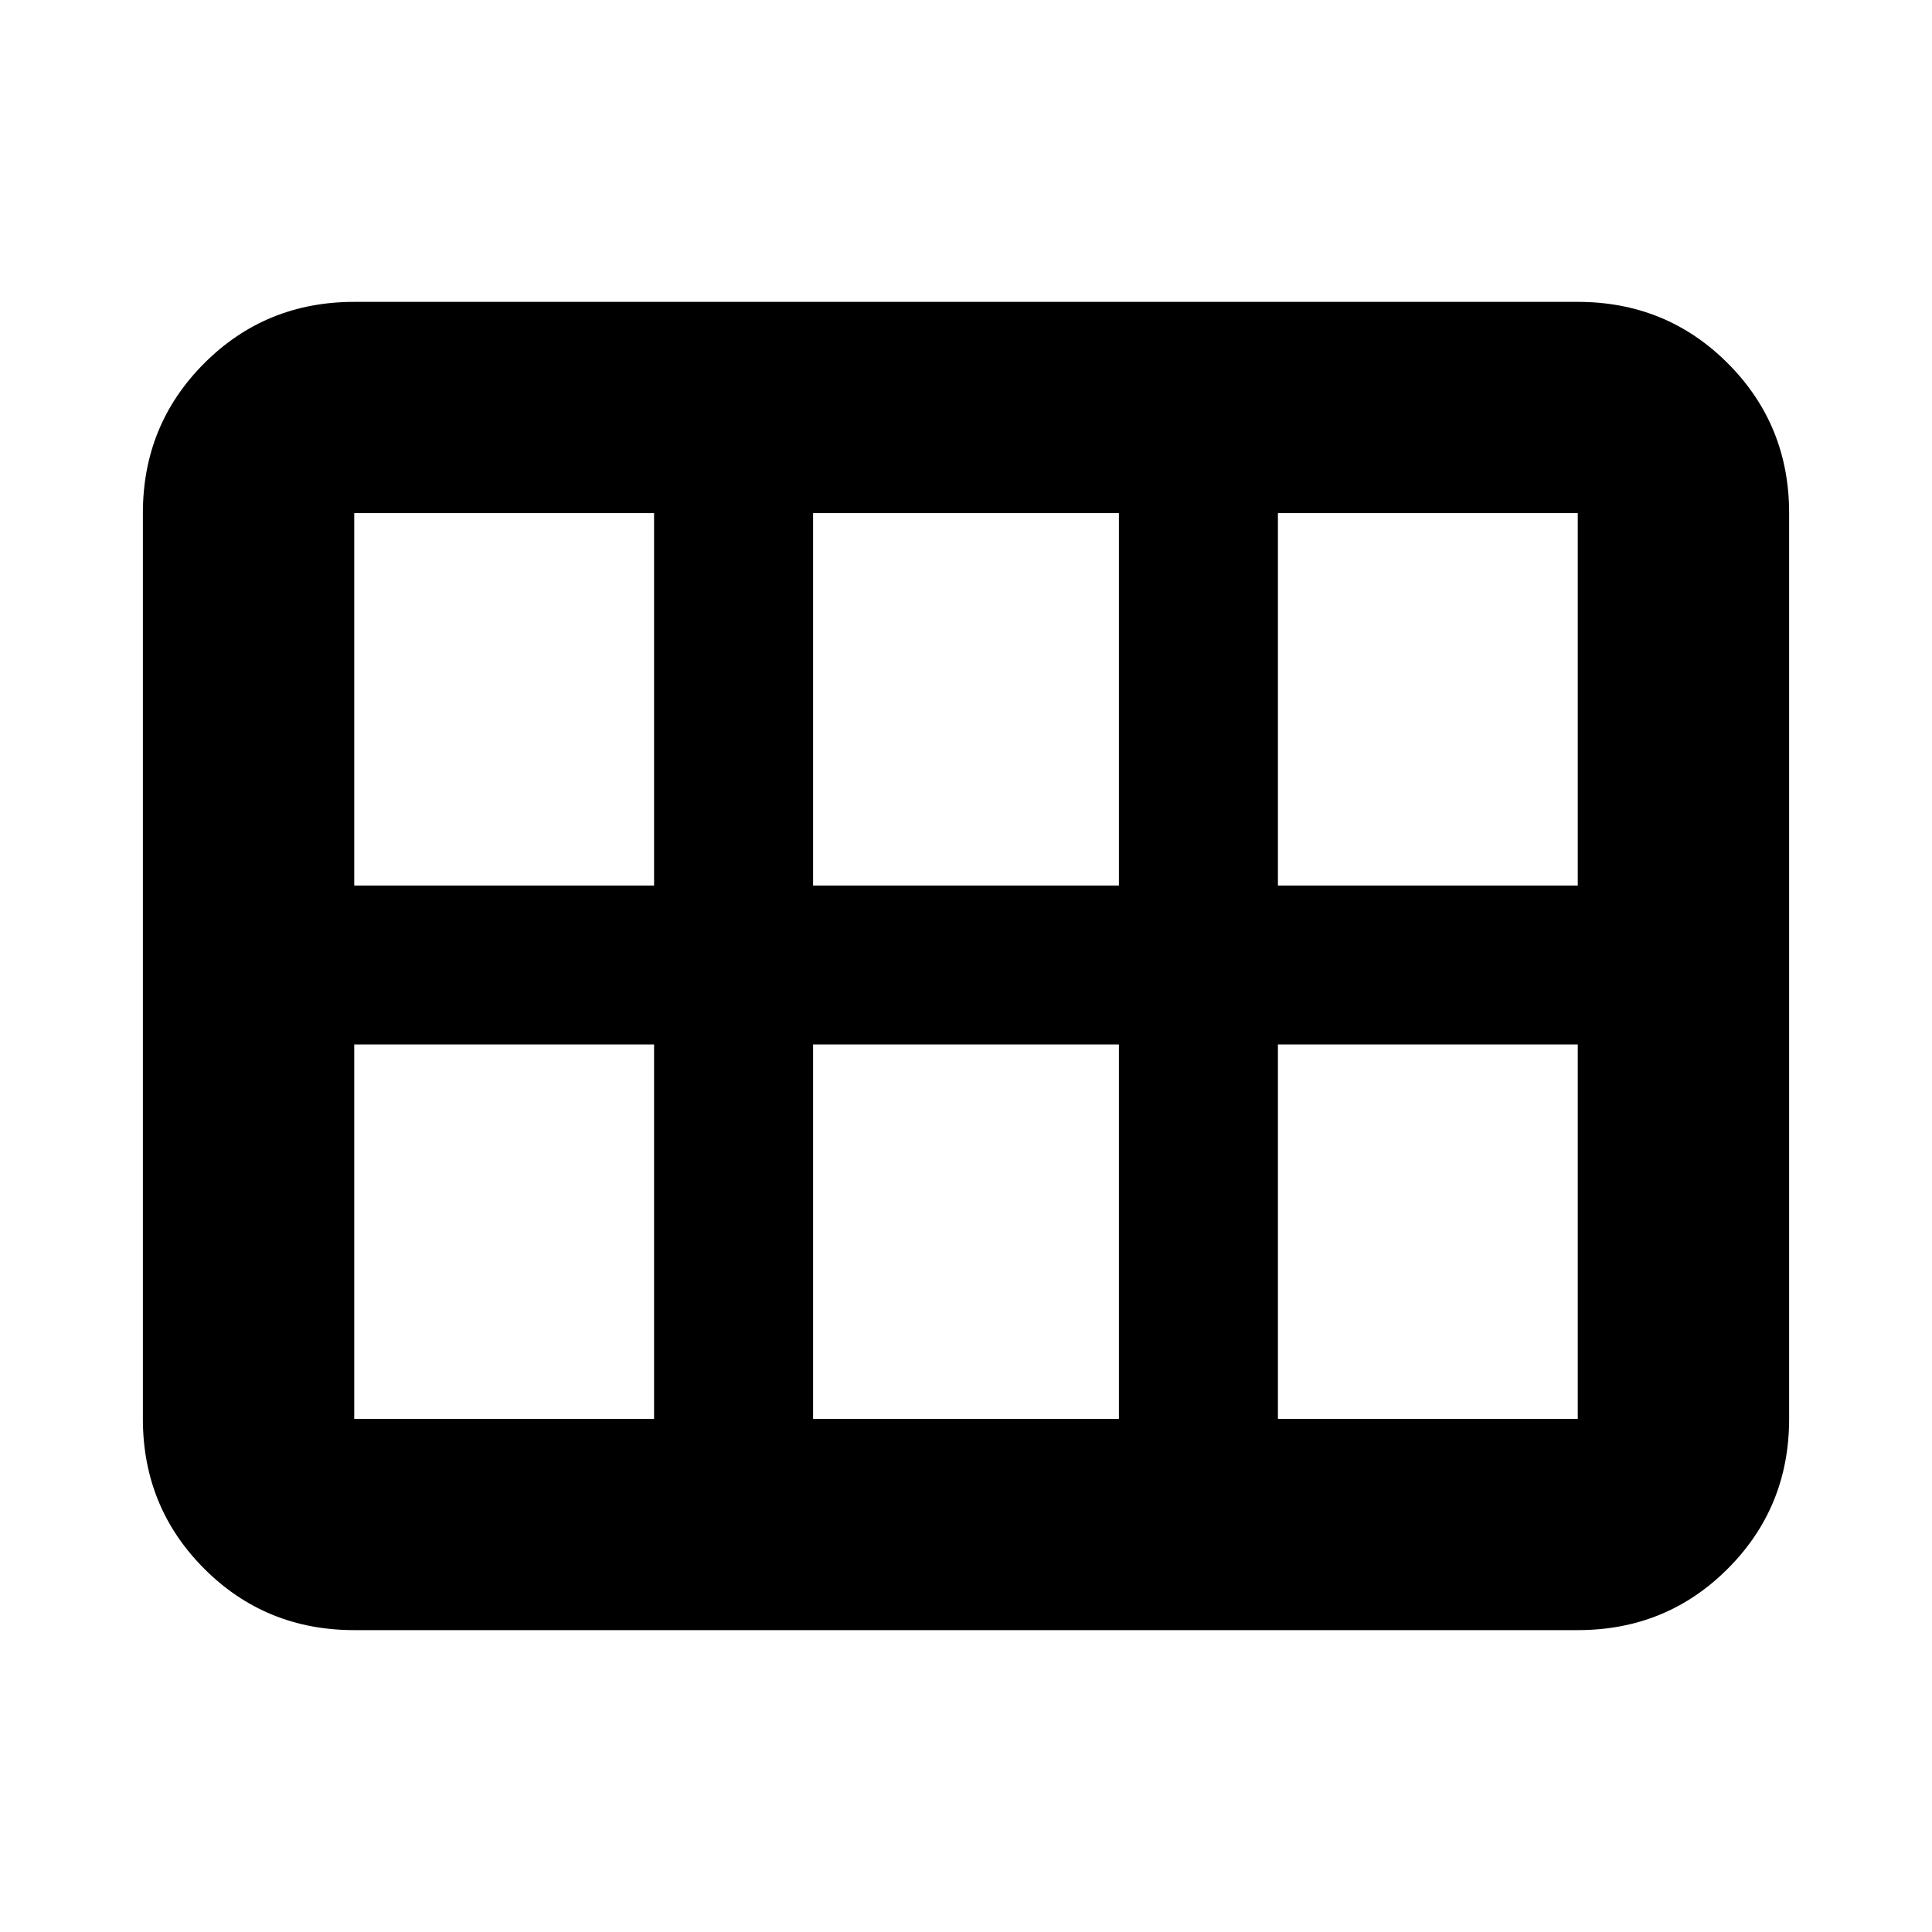 <svg xmlns="http://www.w3.org/2000/svg" height="20" width="20"><path d="M3.667 16.875q-.917 0-1.552-.635-.636-.636-.636-1.552V5.312q0-.916.636-1.552.635-.635 1.552-.635h12.666q.917 0 1.552.635.636.636.636 1.552v9.376q0 .916-.636 1.552-.635.635-1.552.635Zm0-7.708h3.104V5.312H3.667Zm4.75 0h3.166V5.312H8.417v3.855Zm4.812 0h3.104V5.312h-3.104v3.855Zm-6.458 5.521v-3.876H3.667v3.876Zm1.646 0h3.166v-3.876H8.417v3.876Zm4.812 0h3.104v-3.876h-3.104v3.876Z"/></svg>
